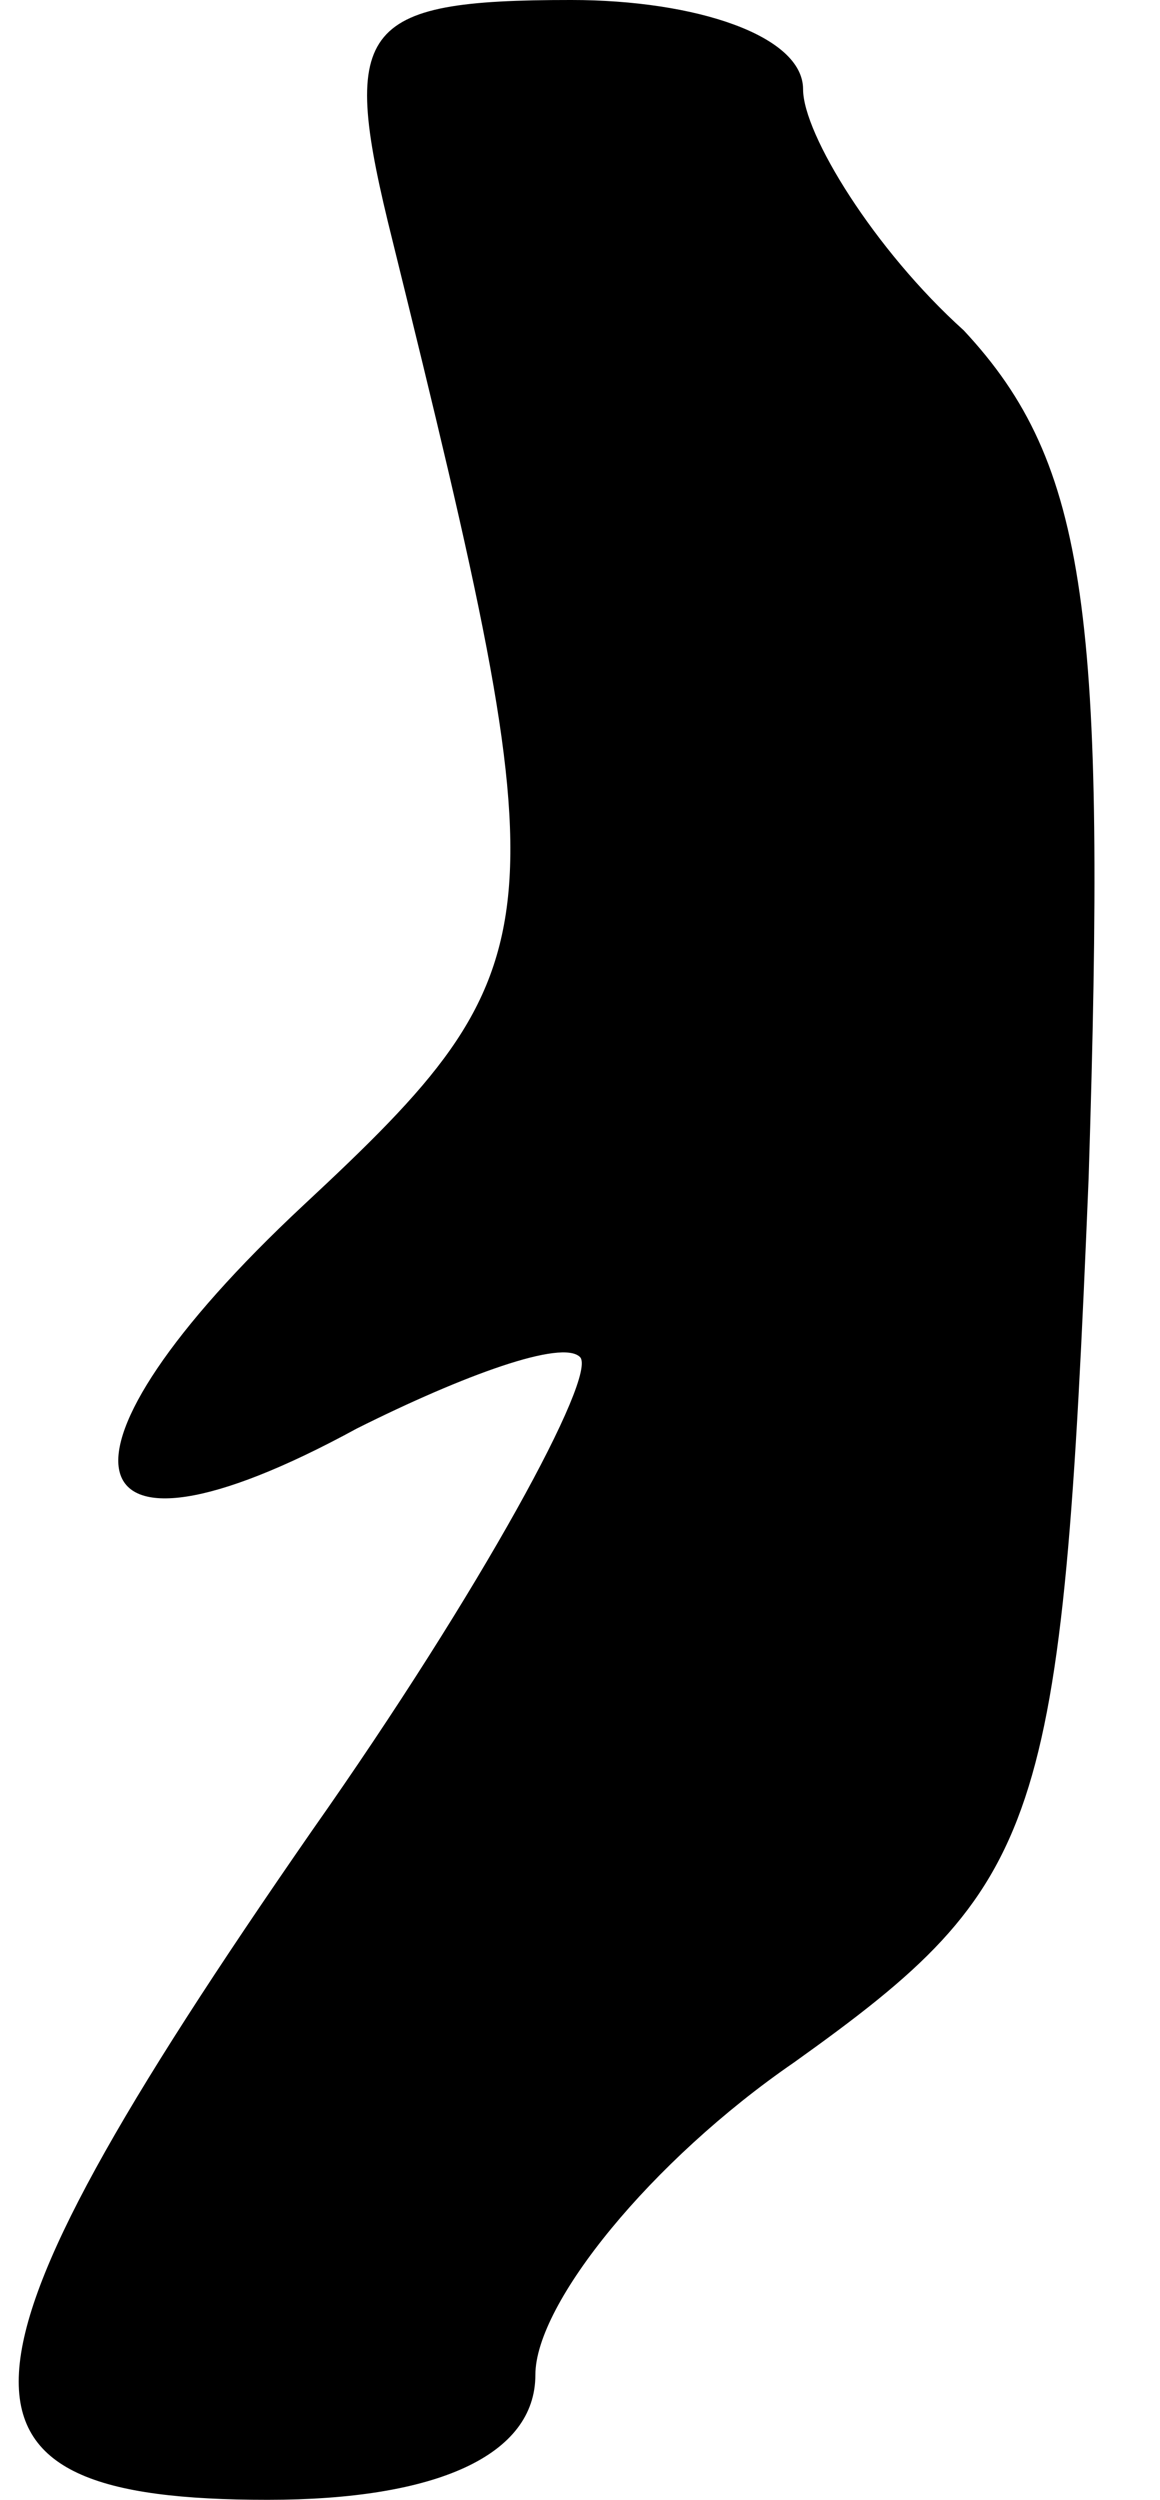 <?xml version="1.0" standalone="no"?>
<!DOCTYPE svg PUBLIC "-//W3C//DTD SVG 20010904//EN"
 "http://www.w3.org/TR/2001/REC-SVG-20010904/DTD/svg10.dtd">
<svg version="1.0" xmlns="http://www.w3.org/2000/svg"
 width="13pt" height="28pt" viewBox="0 0 13 28"
 preserveAspectRatio="xMidYMid meet">
<g transform="translate(0,28) scale(0.1,-0.1)"
fill="#000000" stroke="none">
<path fill="#000000" stroke="none" d="M44 253 c19 -77 19 -81 -10 -108 -30
-28 -27 -43 6 -25 12 6 23 10 25 8 2 -2 -11 -26 -30 -53 -43 -62 -43 -75 -5
-75 19 0 30 5 30 14 0 8 13 24 29 35 28 20 30 26 33 99 2 63 0 80 -14 95 -10
9 -18 22 -18 27 0 6 -12 10 -26 10 -24 0 -26 -3 -20 -27z"/>
</g>
</svg>
